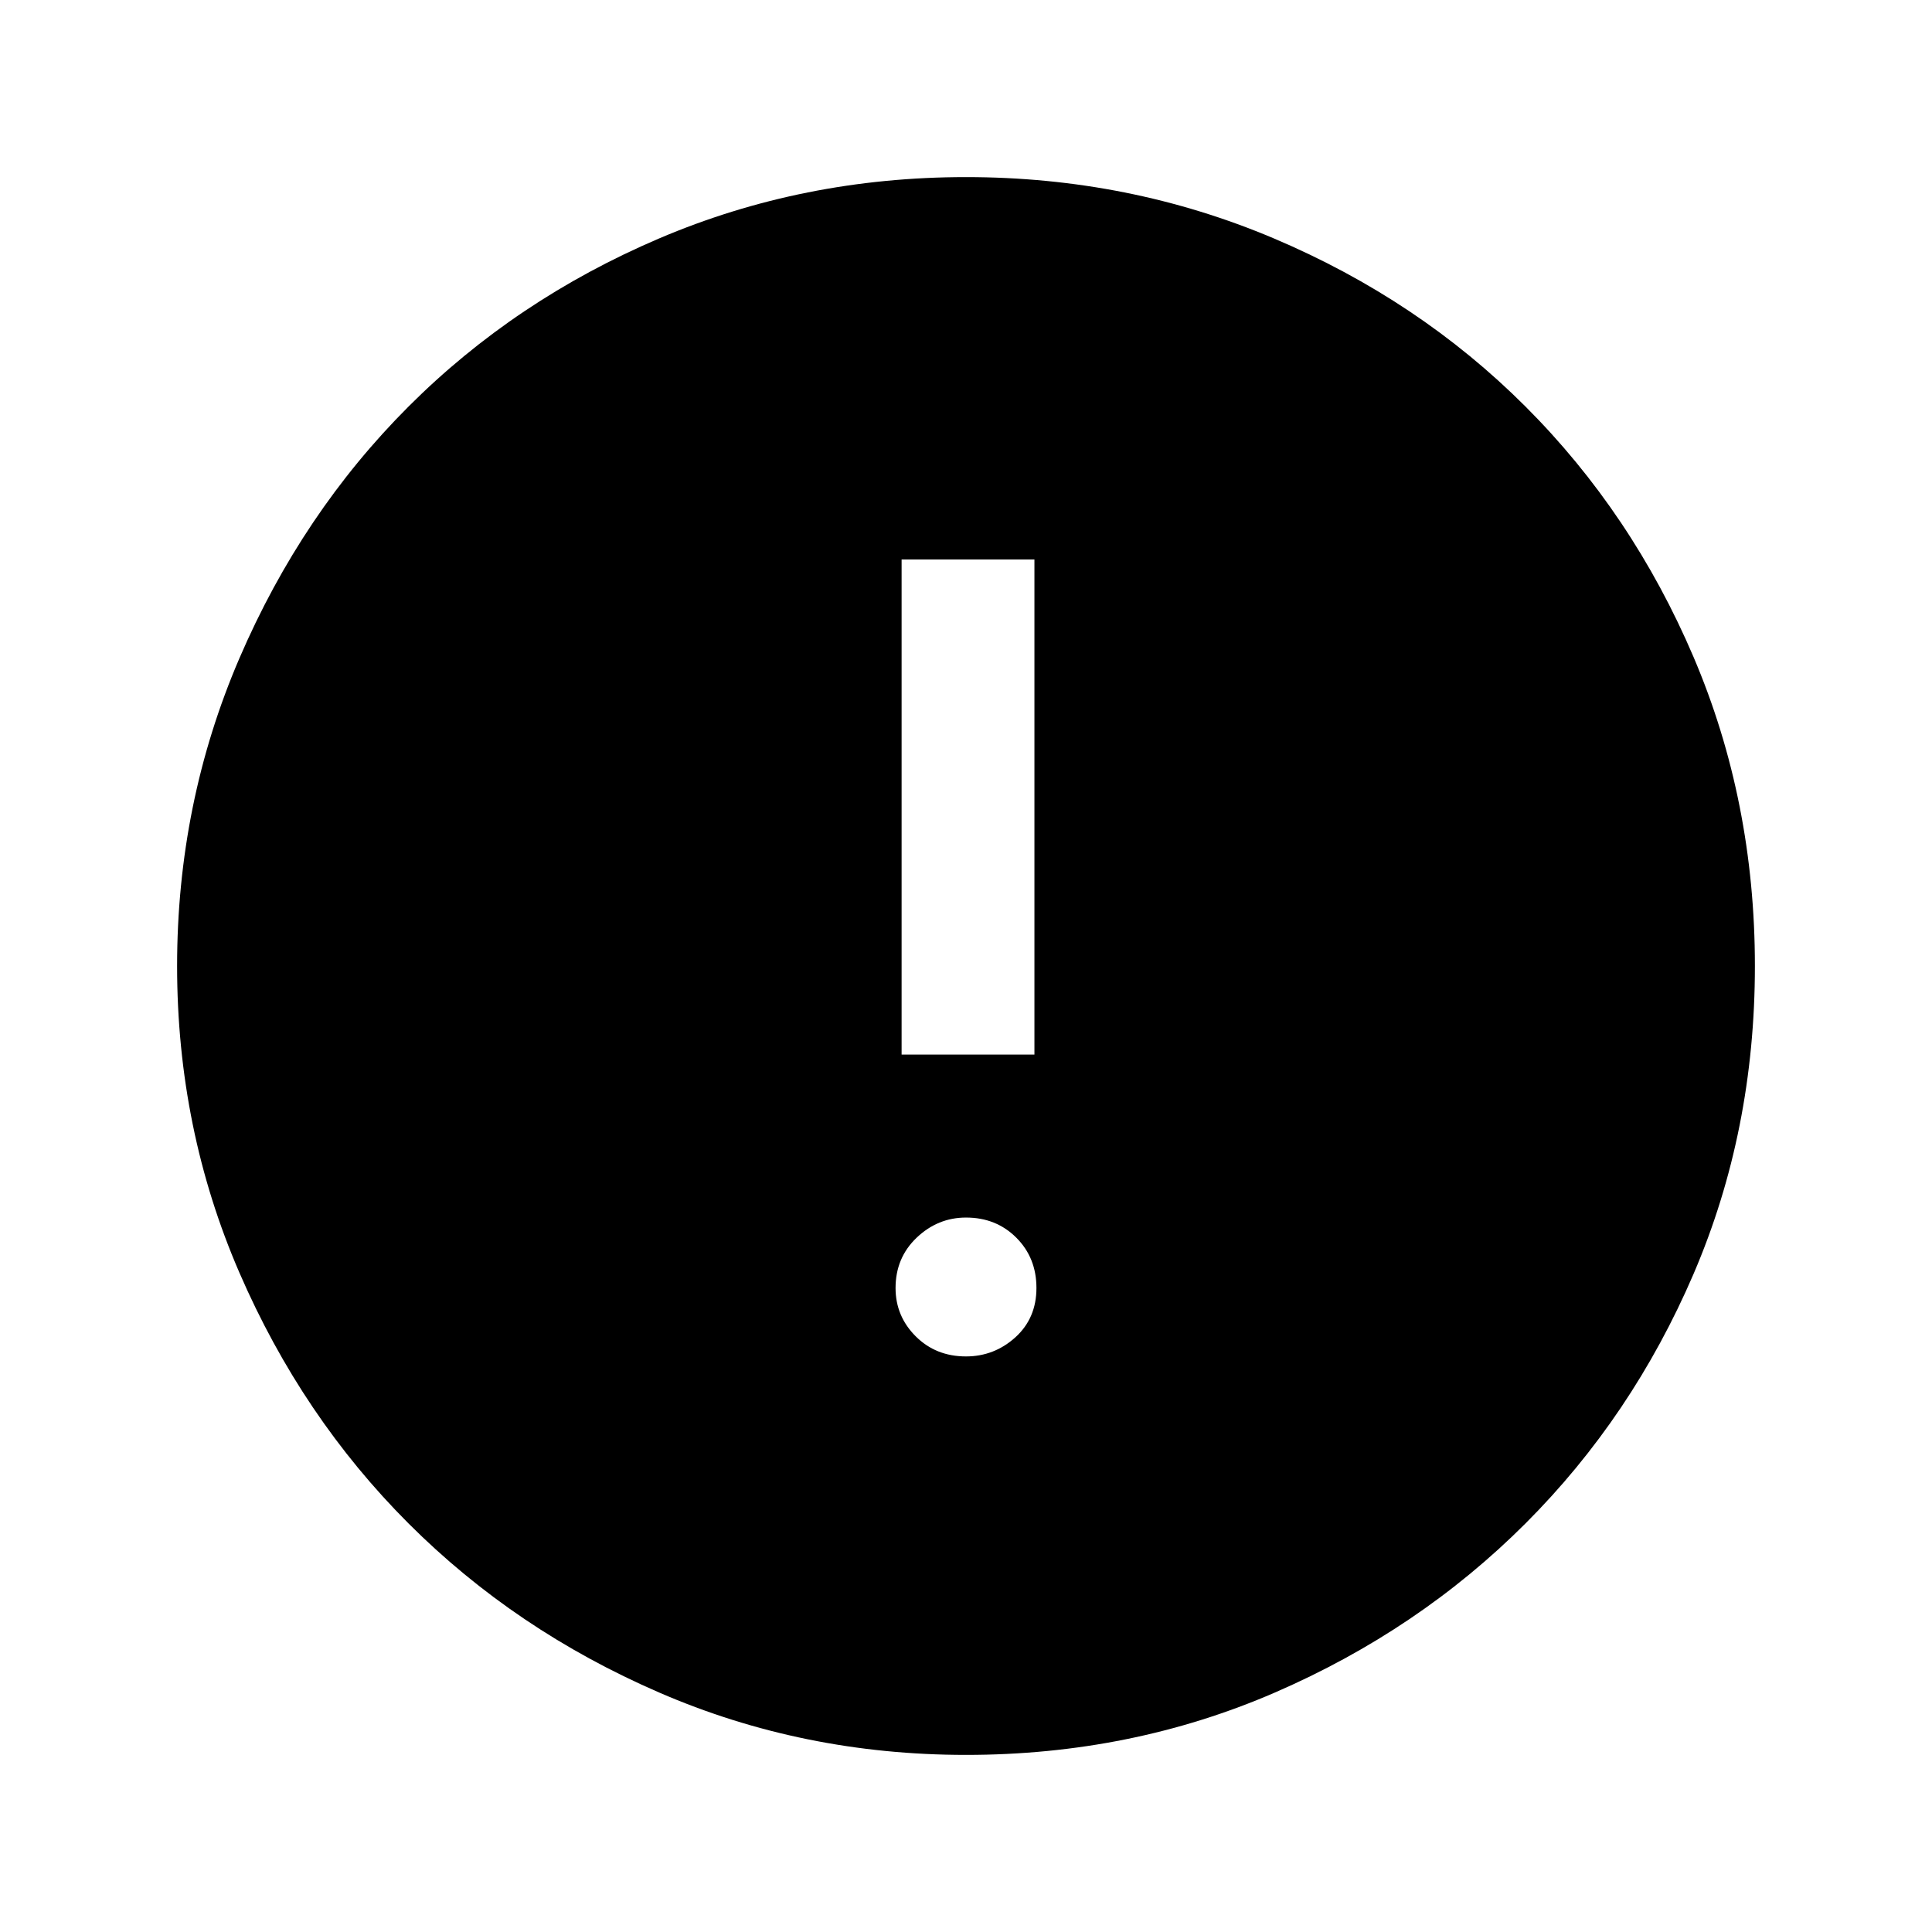 <svg xmlns="http://www.w3.org/2000/svg" height="24" width="24"><path d="M12 16.85q.35 0 .613-.237.262-.238.262-.613t-.25-.625q-.25-.25-.625-.25-.35 0-.613.25-.262.25-.262.625 0 .35.25.6t.625.25Zm-.8-3.75h1.65V6.95H11.2Zm.8 8.7q-2.025 0-3.812-.775-1.788-.775-3.113-2.1-1.325-1.325-2.1-3.113Q2.2 14.025 2.2 12t.775-3.825q.775-1.8 2.1-3.125Q6.4 3.725 8.188 2.962 9.975 2.2 12 2.2t3.825.762q1.8.763 3.125 2.088 1.325 1.325 2.088 3.112Q21.8 9.95 21.8 12t-.762 3.825q-.763 1.775-2.088 3.1-1.325 1.325-3.112 2.1Q14.05 21.8 12 21.8Z"/></svg>